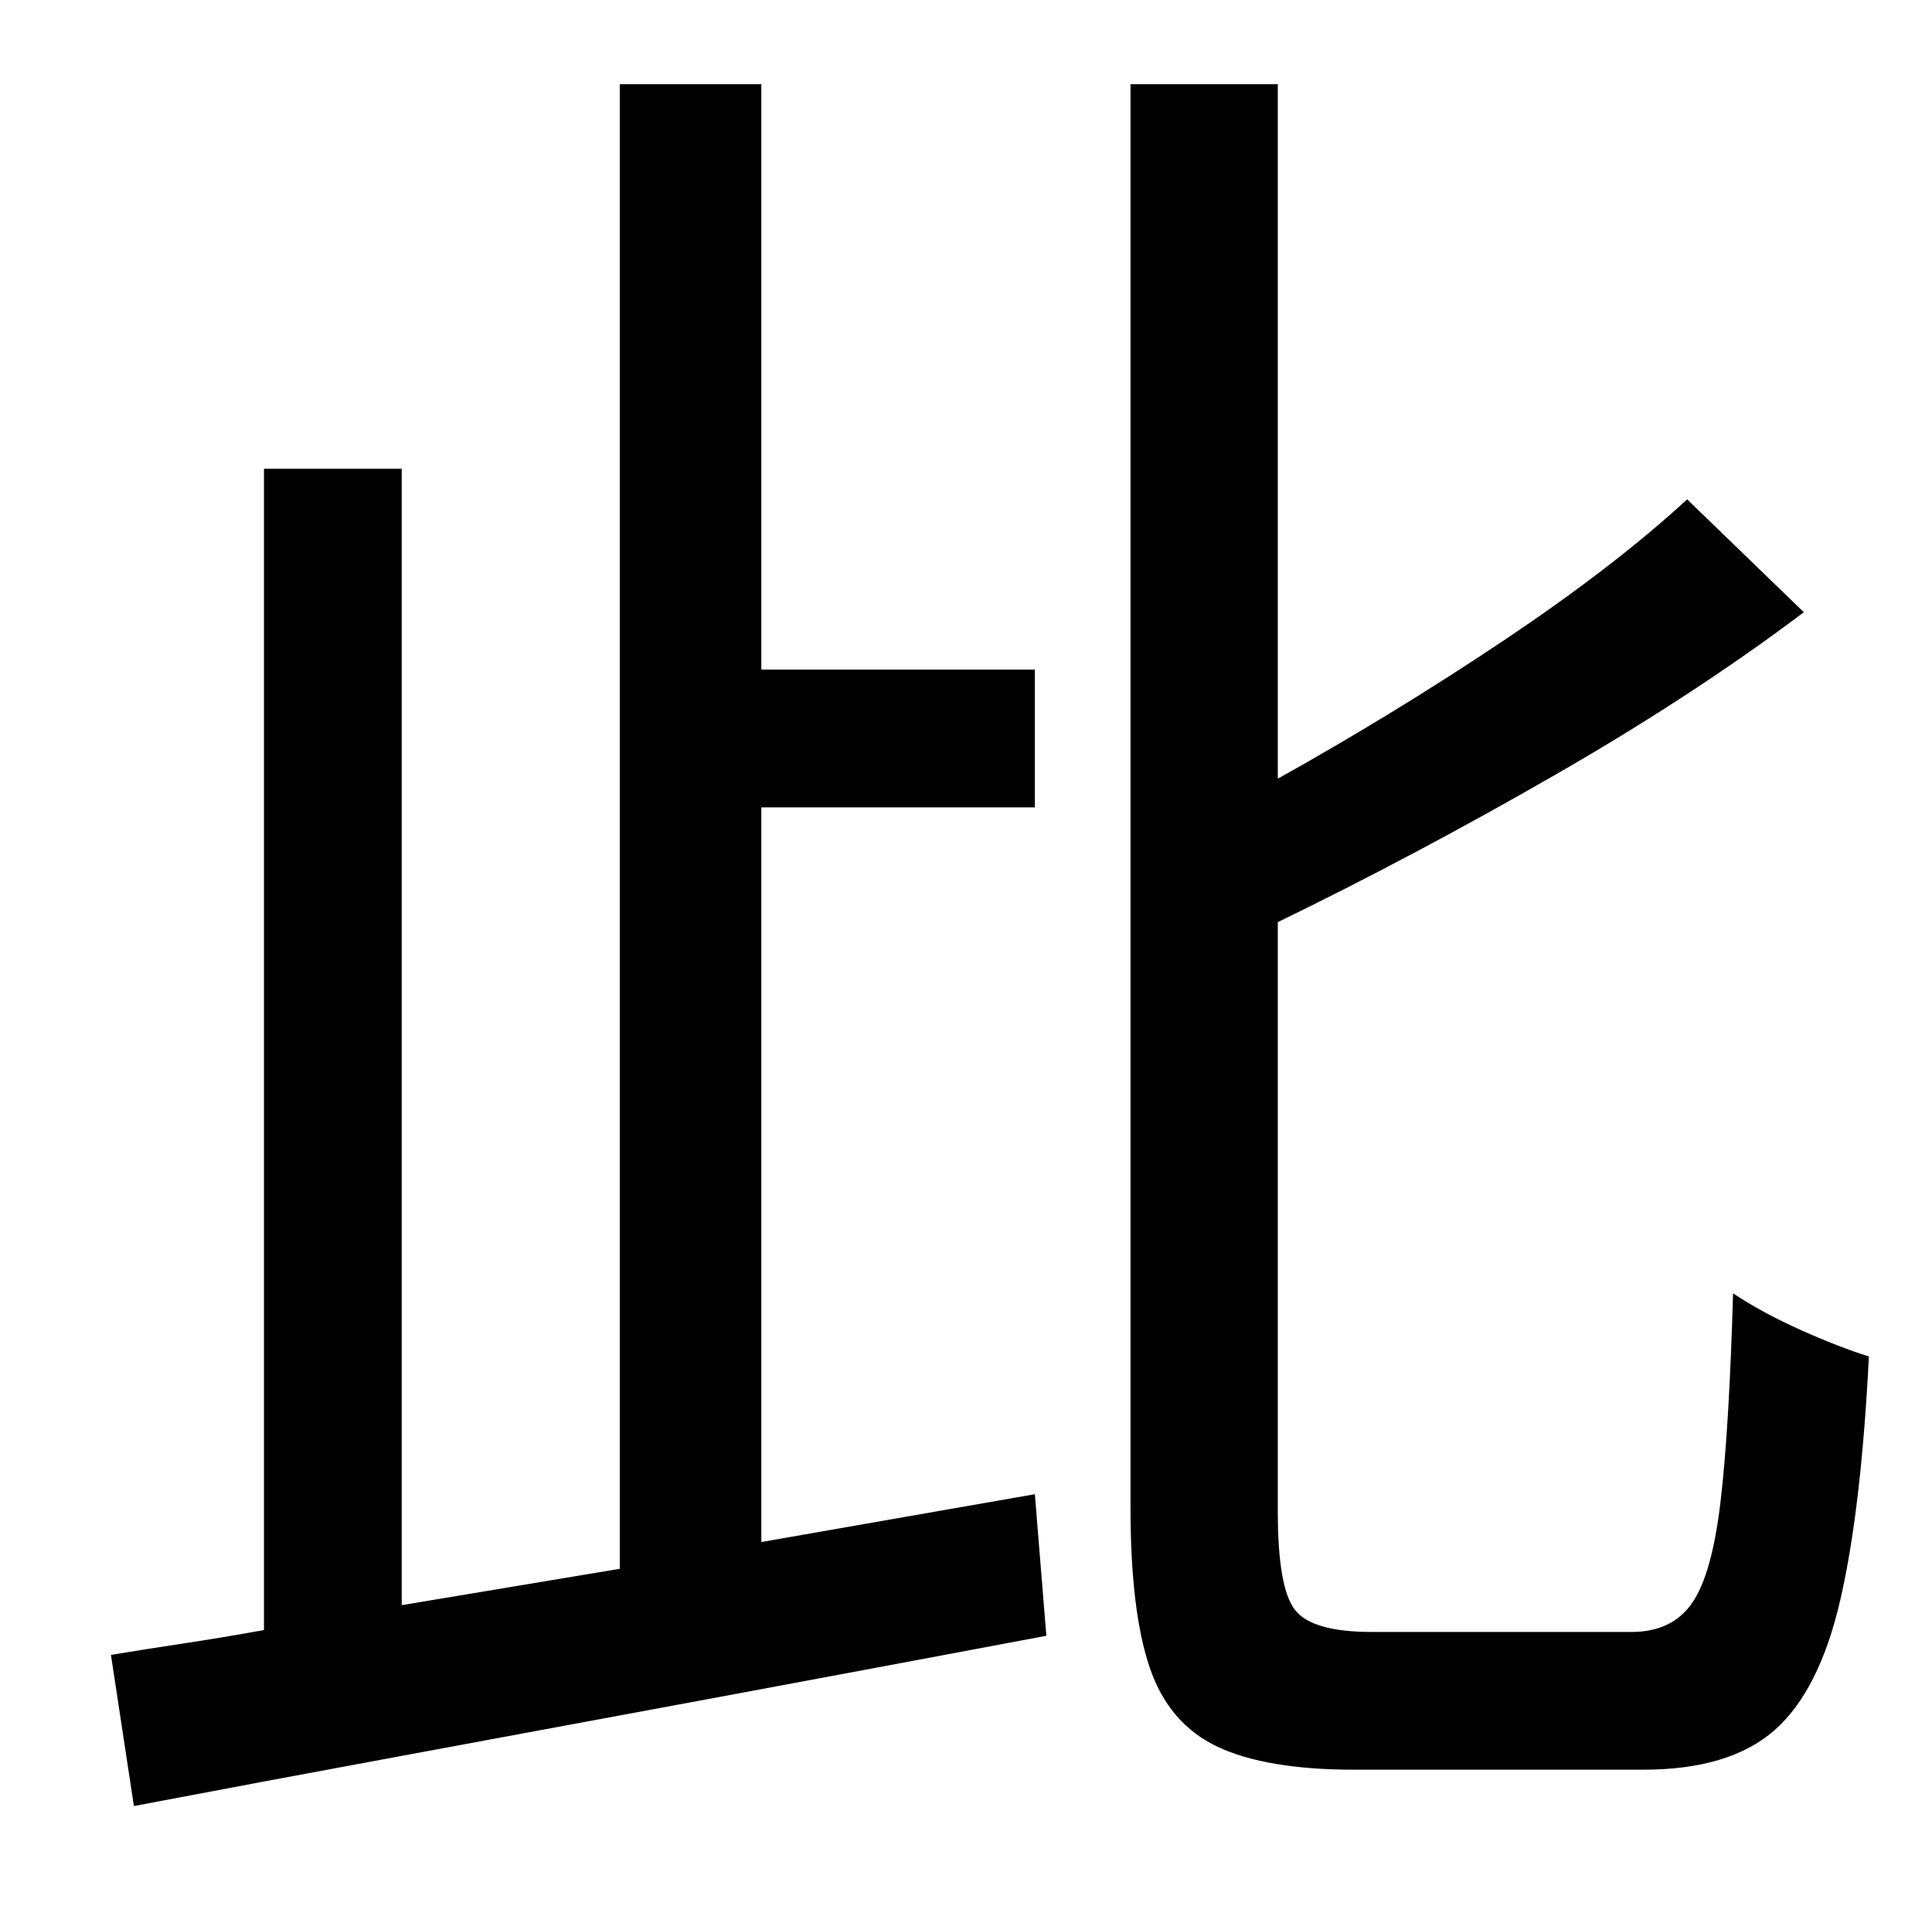 <?xml version="1.0" standalone="no"?>
<!DOCTYPE svg PUBLIC "-//W3C//DTD SVG 1.1//EN" "http://www.w3.org/Graphics/SVG/1.1/DTD/svg11.dtd" >
<svg xmlns="http://www.w3.org/2000/svg" xmlns:xlink="http://www.w3.org/1999/xlink" version="1.1" viewBox="-10 0 1010 1000">
   <path fill="currentColor"
d="M388 806l143 -25l6 74q-85 16 -171 32t-164.5 30.5t-141.5 26.5l-12 -79q18 -3 38 -6t42 -7v-607h72v594l114 -19v-776h74v306h143v72h-143v384zM707 853h136q21 0 31.5 -15t15 -53.5t6.5 -108.5q15 10 35 19t36 14q-4 80 -15 127.5t-34.5 68t-68.5 20.5h-151
q-46 0 -71.5 -12t-35.5 -41.5t-10 -83.5v-744h77v363q61 -34 118.5 -72.5t95.5 -73.5l61 59q-57 43 -130 85t-145 77v308q0 40 9 51.5t40 11.5z" />
</svg>
